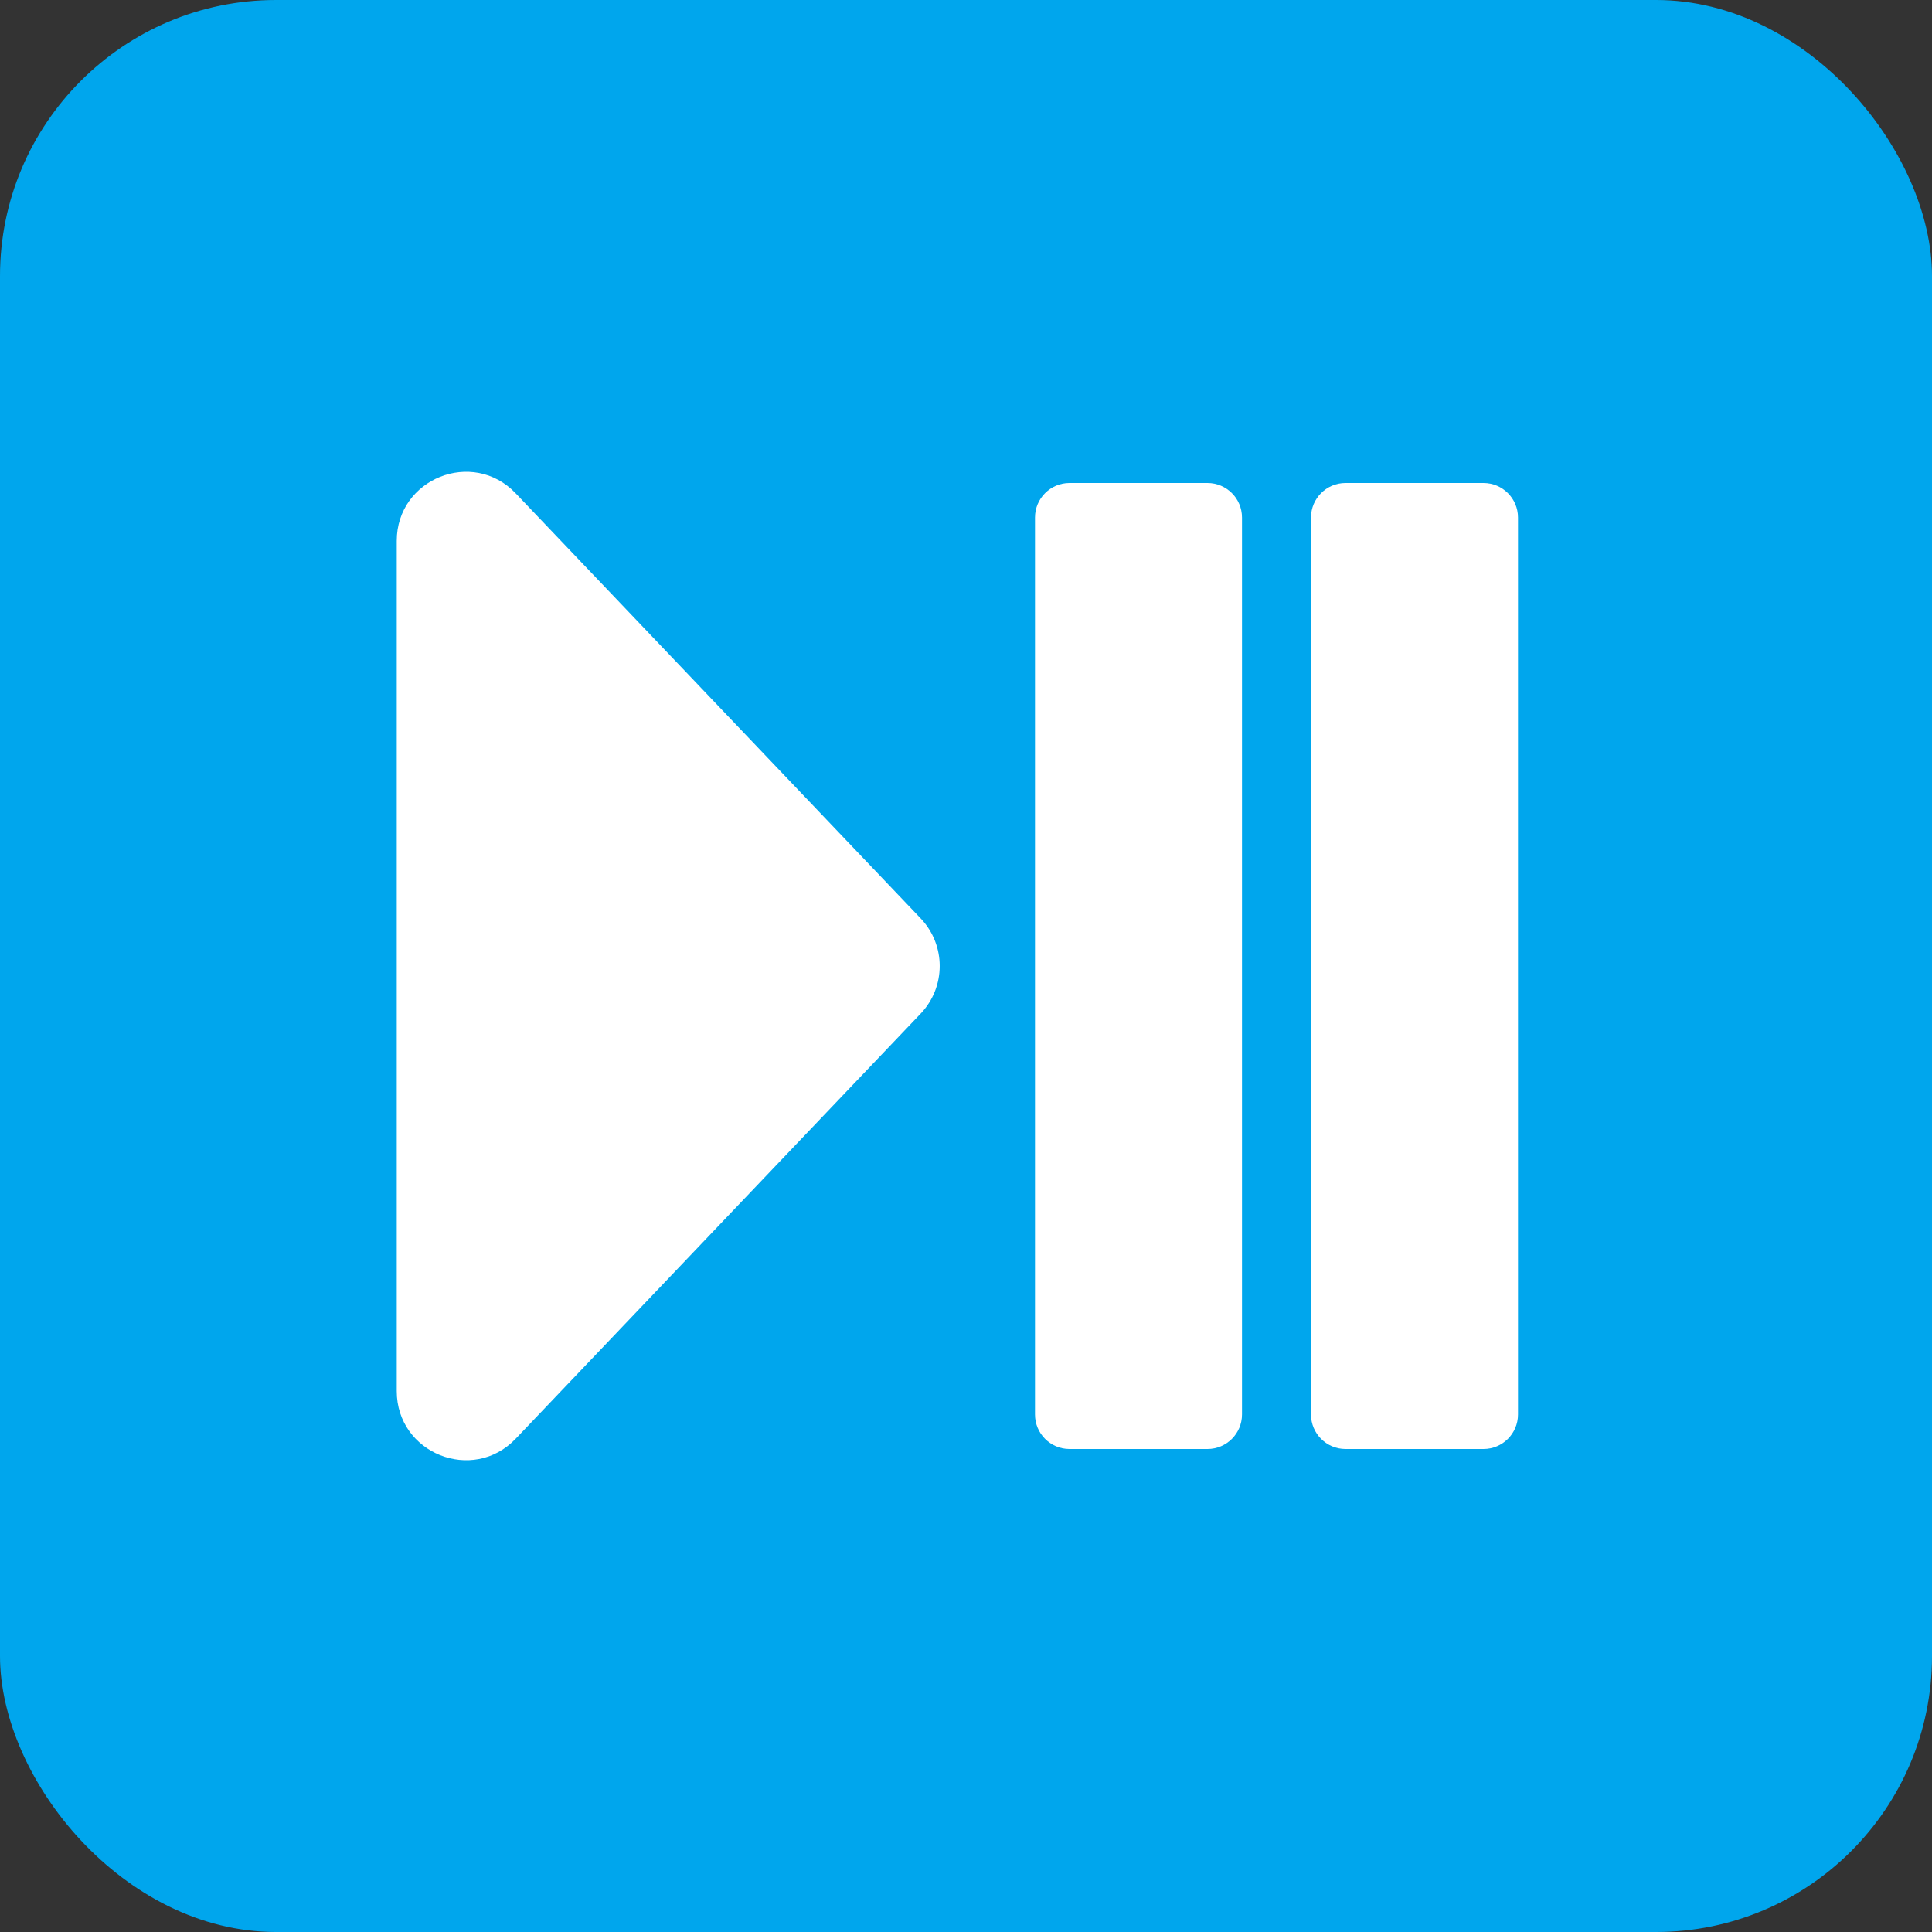 <svg viewBox="2 2 28 28" xmlns="http://www.w3.org/2000/svg">
<rect x="2" y="2" width="28" height="28" fill="#333333" stroke="none"/>
<rect x="2" y="2" width="28" height="28" rx="4" fill="#00A6ED"/>
<path d="M15.343 15.31C15.711 15.697 15.711 16.303 15.343 16.69L9.474 22.851C8.851 23.504 7.75 23.063 7.75 22.161V9.839C7.75 8.937 8.851 8.496 9.474 9.15L15.343 15.31Z" fill="white"/>
<path d="M17 9.5C17 9.224 17.224 9 17.5 9H19.5C19.776 9 20 9.224 20 9.5V22.5C20 22.776 19.776 23 19.5 23H17.5C17.224 23 17 22.776 17 22.5V9.5Z" fill="white"/>
<path d="M21.5 9C21.224 9 21 9.224 21 9.5V22.5C21 22.776 21.224 23 21.5 23H23.5C23.776 23 24 22.776 24 22.5V9.5C24 9.224 23.776 9 23.5 9H21.5Z" fill="white"/>
</svg>
